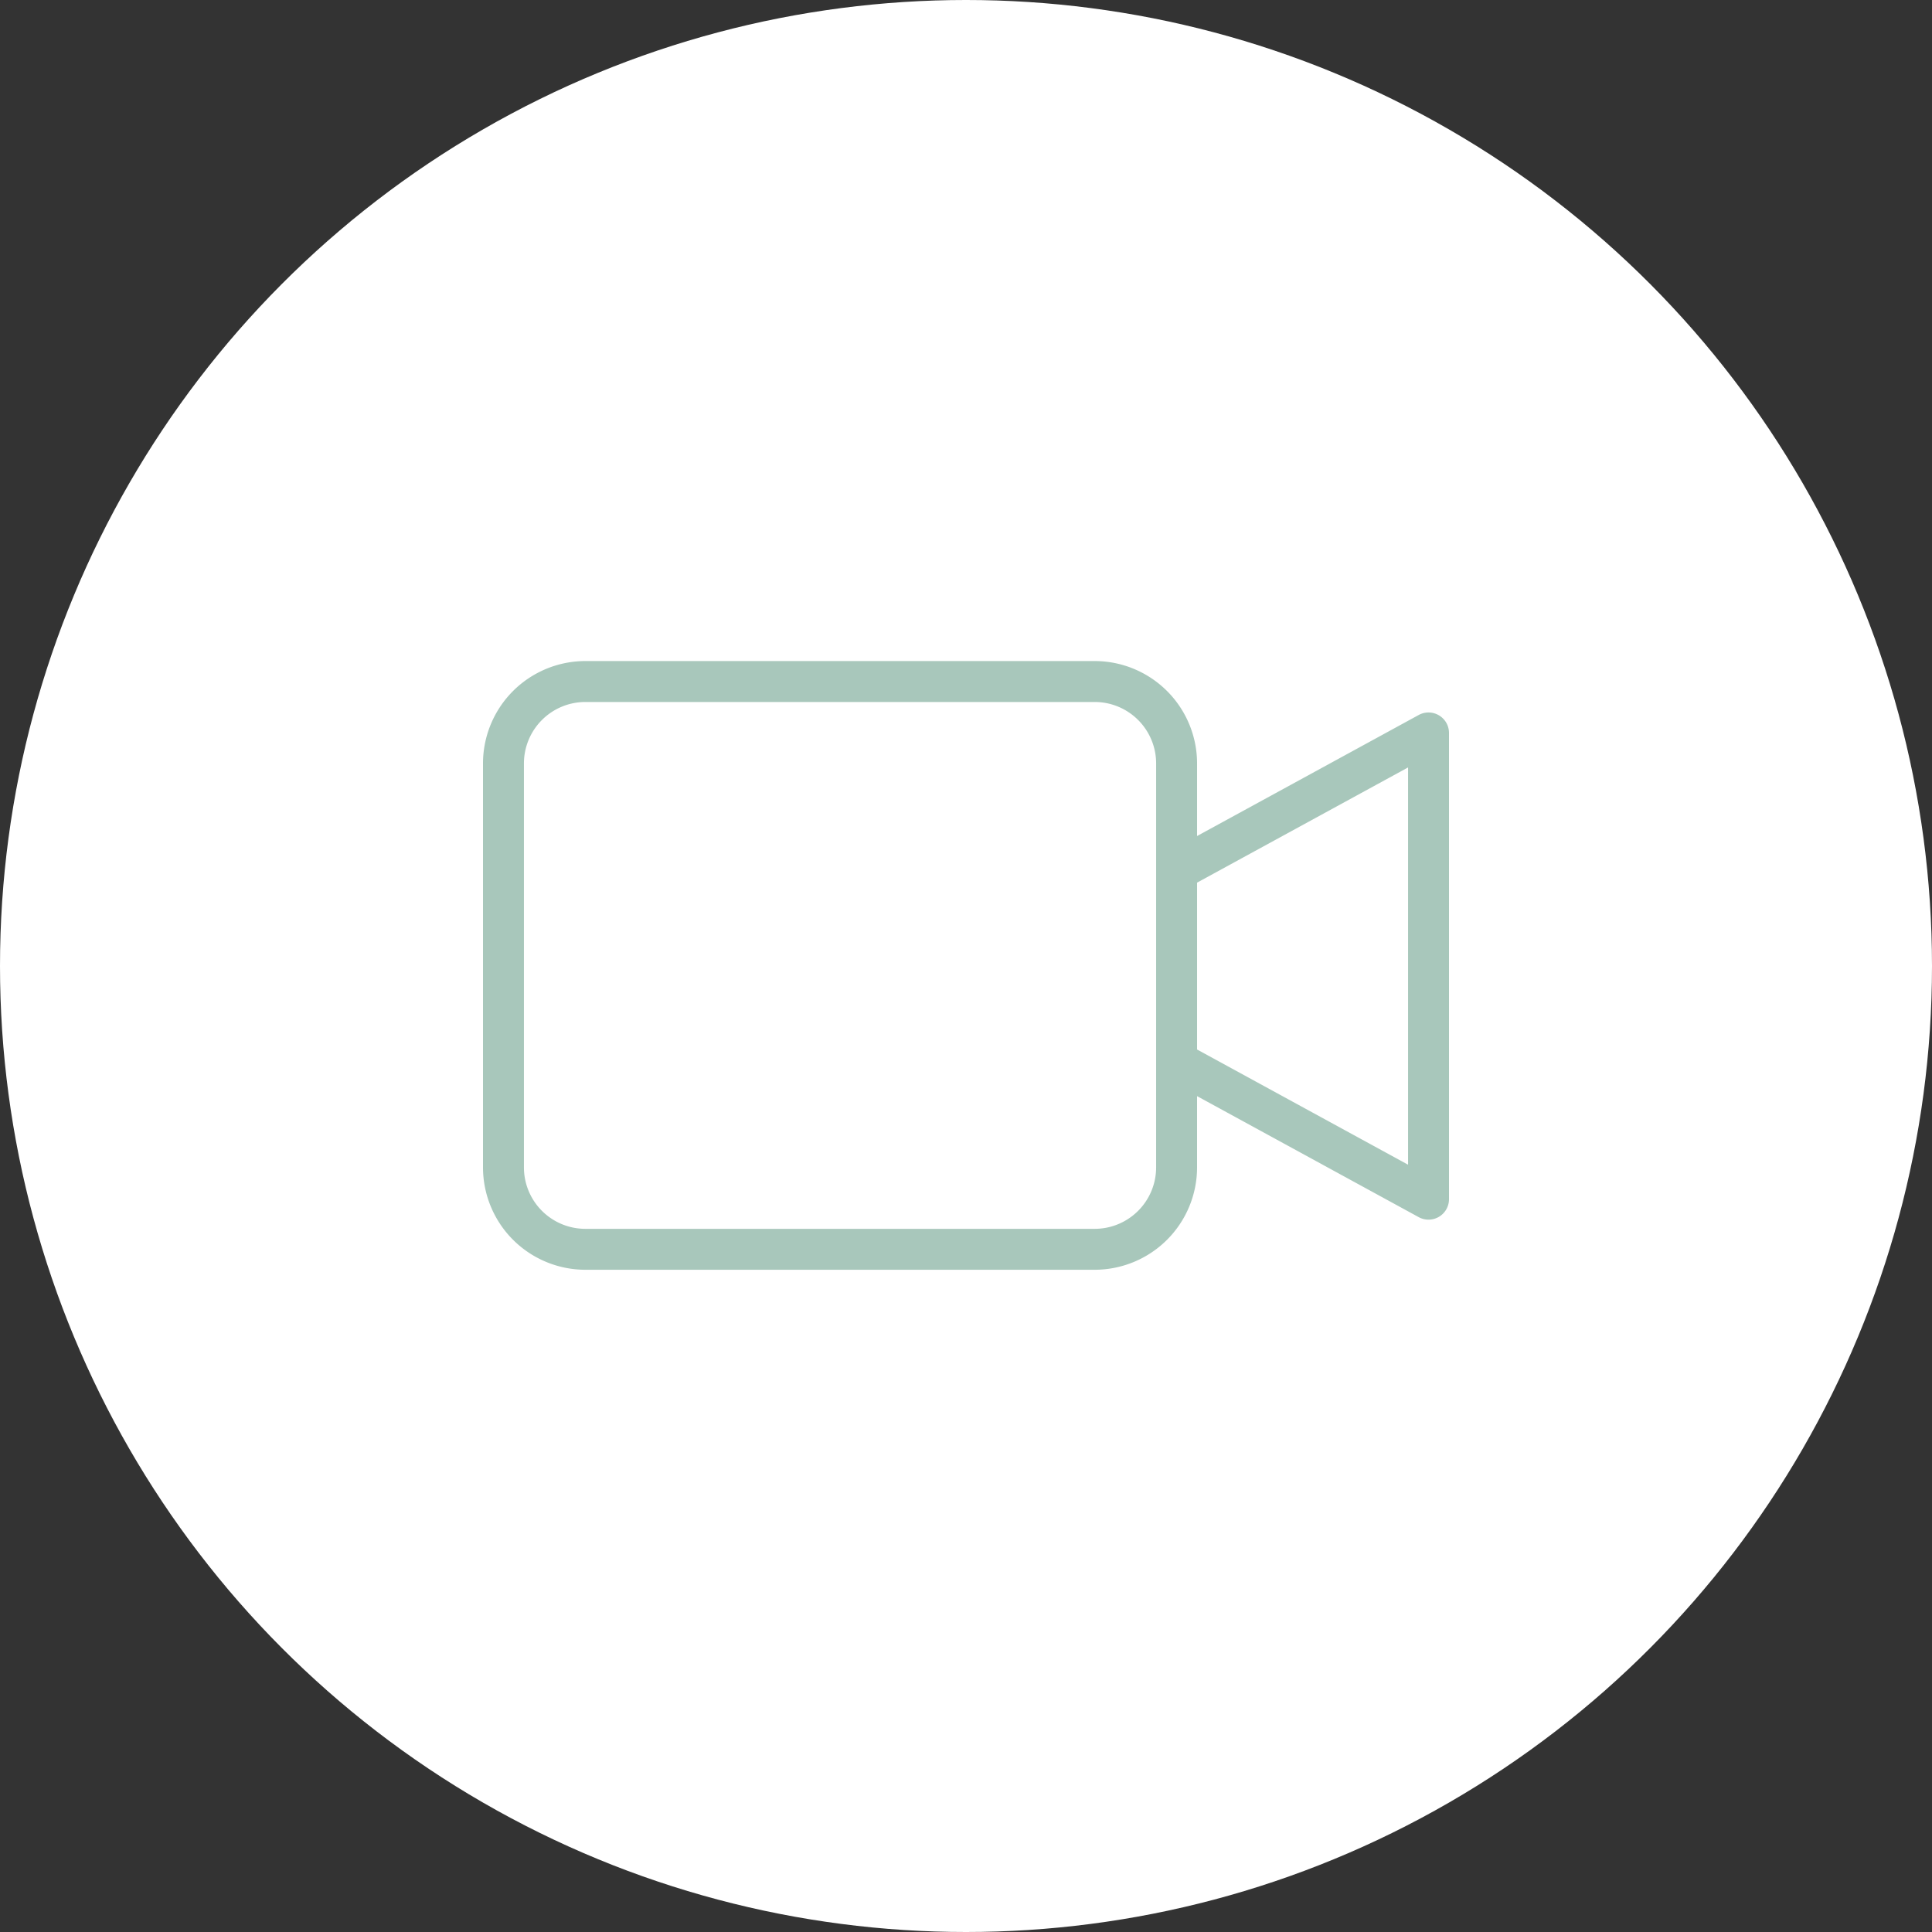 <svg xmlns="http://www.w3.org/2000/svg" xmlns:xlink="http://www.w3.org/1999/xlink" width="300" height="300" viewBox="0 0 300 300">
  <rect x="0" y="0" width="300" height="300" fill="#333333" stroke="none"/>
  <defs>
    <clipPath id="clip-path">
      <rect id="Rectangle_3" data-name="Rectangle 3" width="150" height="150" fill="#fff"/>
    </clipPath>
  </defs>
  <g id="video_button" data-name="video button" transform="translate(-4)">
    <circle id="Ellipse_1" data-name="Ellipse 1" cx="150" cy="150" r="150" transform="translate(4)" fill="#fff"/>
    <g id="Group_7" data-name="Group 7" transform="translate(79 75)" clip-path="url(#clip-path)">
      <path id="Path_9" data-name="Path 9" d="M148.443,26.863a3.181,3.181,0,0,0-3.146-.057L110.881,45.6V34.322a15.908,15.908,0,0,0-15.89-15.89H15.89A15.908,15.908,0,0,0,0,34.322v62.74a15.908,15.908,0,0,0,15.89,15.89h79.1a15.908,15.908,0,0,0,15.89-15.89V85.991L145.3,104.783a3.178,3.178,0,0,0,4.7-2.789v-72.4A3.177,3.177,0,0,0,148.443,26.863Zm-43.92,70.2a9.544,9.544,0,0,1-9.534,9.534H15.89a9.544,9.544,0,0,1-9.534-9.534V34.322a9.545,9.545,0,0,1,9.534-9.534h79.1a9.546,9.546,0,0,1,9.534,9.534Zm39.121-.424L110.881,78.75V52.839l32.763-17.887Z" transform="translate(0 9.216)" fill="#a8c7bb"/>
    </g>
  </g>
</svg>
